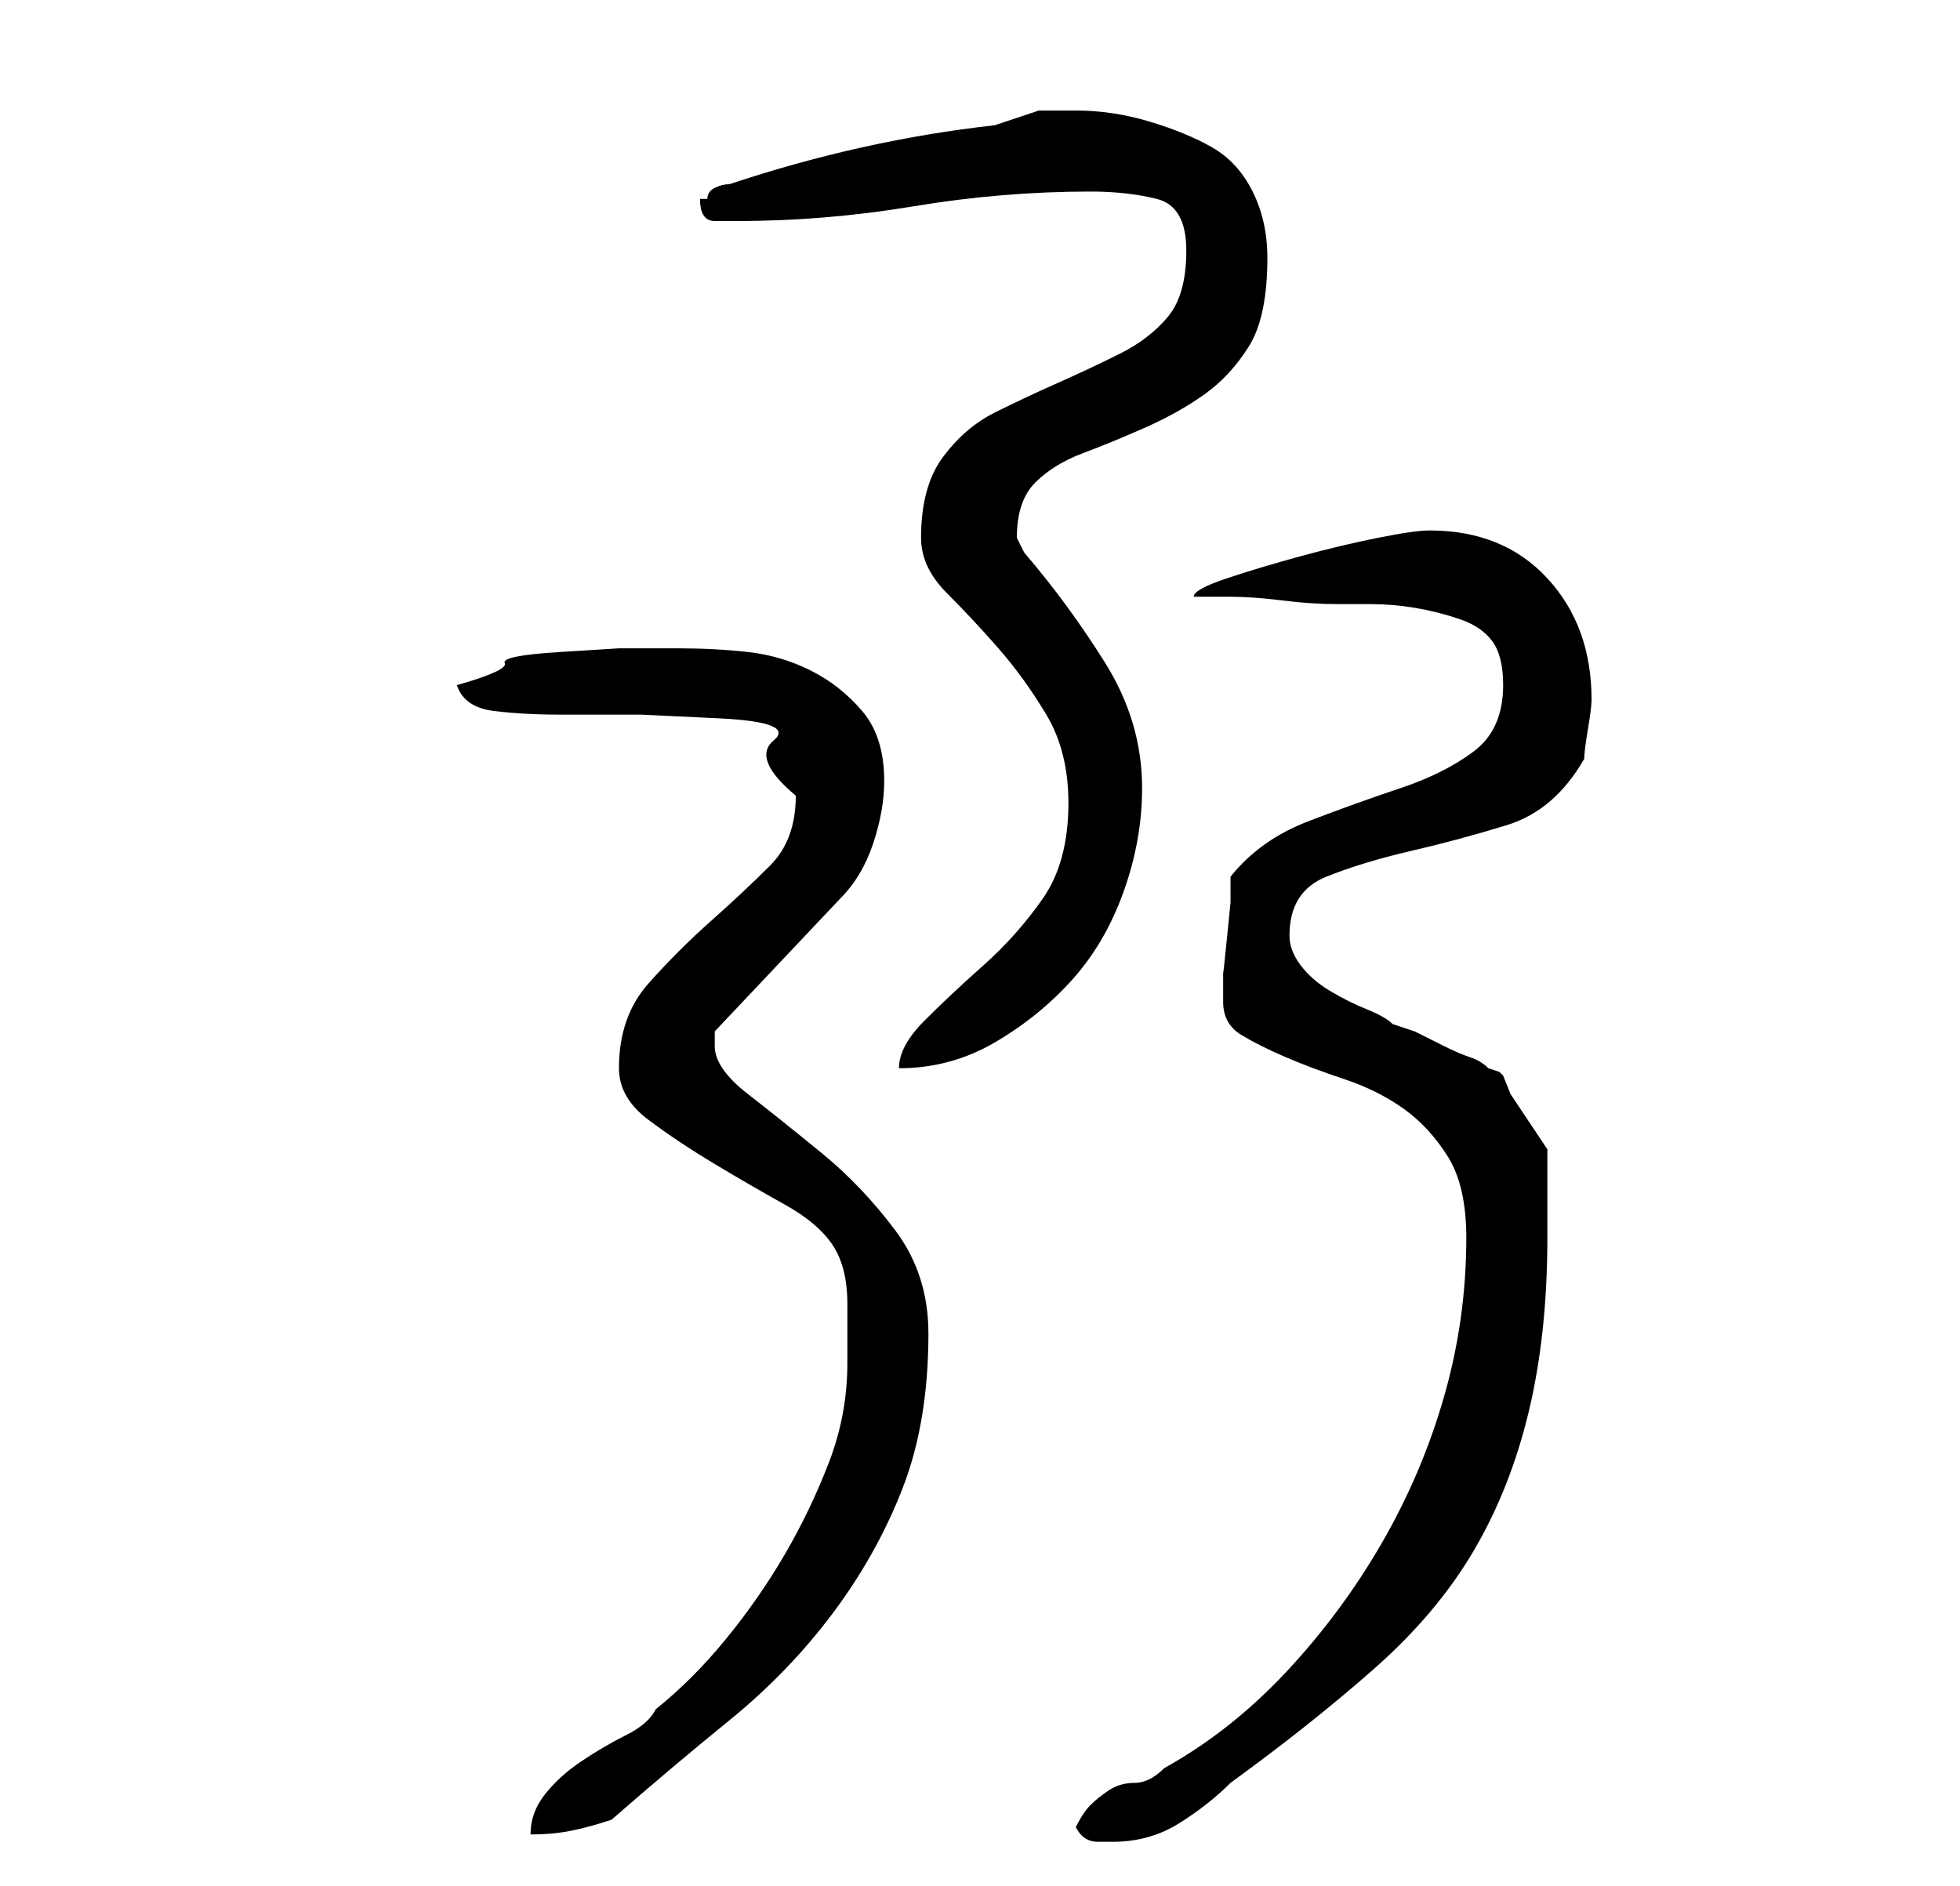 <?xml version="1.0" standalone="no"?>
<!DOCTYPE svg PUBLIC "-//W3C//DTD SVG 1.1//EN" "http://www.w3.org/Graphics/SVG/1.1/DTD/svg11.dtd" >
<svg xmlns="http://www.w3.org/2000/svg" xmlns:xlink="http://www.w3.org/1999/xlink" version="1.1" viewBox="-10 0 266 256">
   <path fill="currentColor"
d="M136 248q1 2 3 2h2q5 0 9 -2.5t7 -5.5q11 -8 19.5 -15.5t13.5 -16t7.5 -19t2.5 -23.5v-12l-1 -1.5l-2 -3l-2 -3t-1 -2.5l-0.5 -0.5t-1.5 -0.5q-1 -1 -2.5 -1.5t-3.5 -1.5l-4 -2t-3 -1q-1 -1 -3.5 -2t-5 -2.5t-4 -3.5t-1.5 -4q0 -6 5 -8t11.5 -3.5t13 -3.5t10.5 -9
q0 -1 0.5 -4t0.5 -4q0 -10 -6 -16.5t-16 -6.5q-2 0 -7 1t-10.5 2.5t-10 3t-4.5 2.5h5q3 0 7 0.5t7.5 0.5h4.5q3 0 6 0.5t6 1.5t4.5 3t1.5 6q0 6 -4 9t-10 5t-12.5 4.5t-10.5 7.5v3.5t-0.5 5t-0.5 4.5v3v1q0 3 2.5 4.5t6 3t8 3t8 4t6 6.5t2.5 11q0 11 -3 21.5t-8.5 20
t-13 17.5t-16.5 13q-2 2 -4 2t-3.5 1t-2.5 2t-2 3zM105 185q0 7 -2.5 13.5t-6 12.5t-8 11.5t-9.5 9.5q-1 2 -4 3.5t-6 3.5t-5 4.5t-2 5.5q3 0 5.5 -0.5t5.5 -1.5q8 -7 16 -13.5t14 -14.5t9.5 -17t3.5 -21q0 -8 -4.5 -14t-10 -10.5t-10 -8t-4.5 -6.5v-2l17 -18q3 -3 4.5 -7.5
t1.5 -8.5q0 -6 -3 -9.5t-7 -5.5t-8.5 -2.5t-9.5 -0.5h-8t-8 0.5t-7.5 1.5t-6.5 3q1 3 5 3.5t9 0.5h11t10.5 0.5t7.5 3t3 7.5q0 6 -3.5 9.5t-8 7.5t-8.5 8.5t-4 11.5q0 4 4 7t9 6t9.5 5.5t6.5 5.5t2 8v8zM135 109q0 8 -3.5 13t-8 9t-8 7.5t-3.5 6.5q7 0 13 -3.5t10.5 -8.5
t7 -12t2.5 -14q0 -9 -5 -17t-11 -15l-0.5 -1l-0.5 -1q0 -5 2.5 -7.5t6.5 -4t8.5 -3.5t8 -4.5t6 -6.5t2.5 -12q0 -5 -2 -9t-5.5 -6t-8.5 -3.5t-10 -1.5h-5t-6 2q-9 1 -18 3t-18 5q-1 0 -2 0.5t-1 1.5h-1v0q0 3 2 3h3q12 0 24 -2t24 -2q5 0 9 1t4 7t-2.5 9t-6.5 5t-8.5 4
t-8.5 4t-7 6t-3 11q0 4 3.5 7.5t7 7.5t6.5 9t3 12z" />
</svg>
